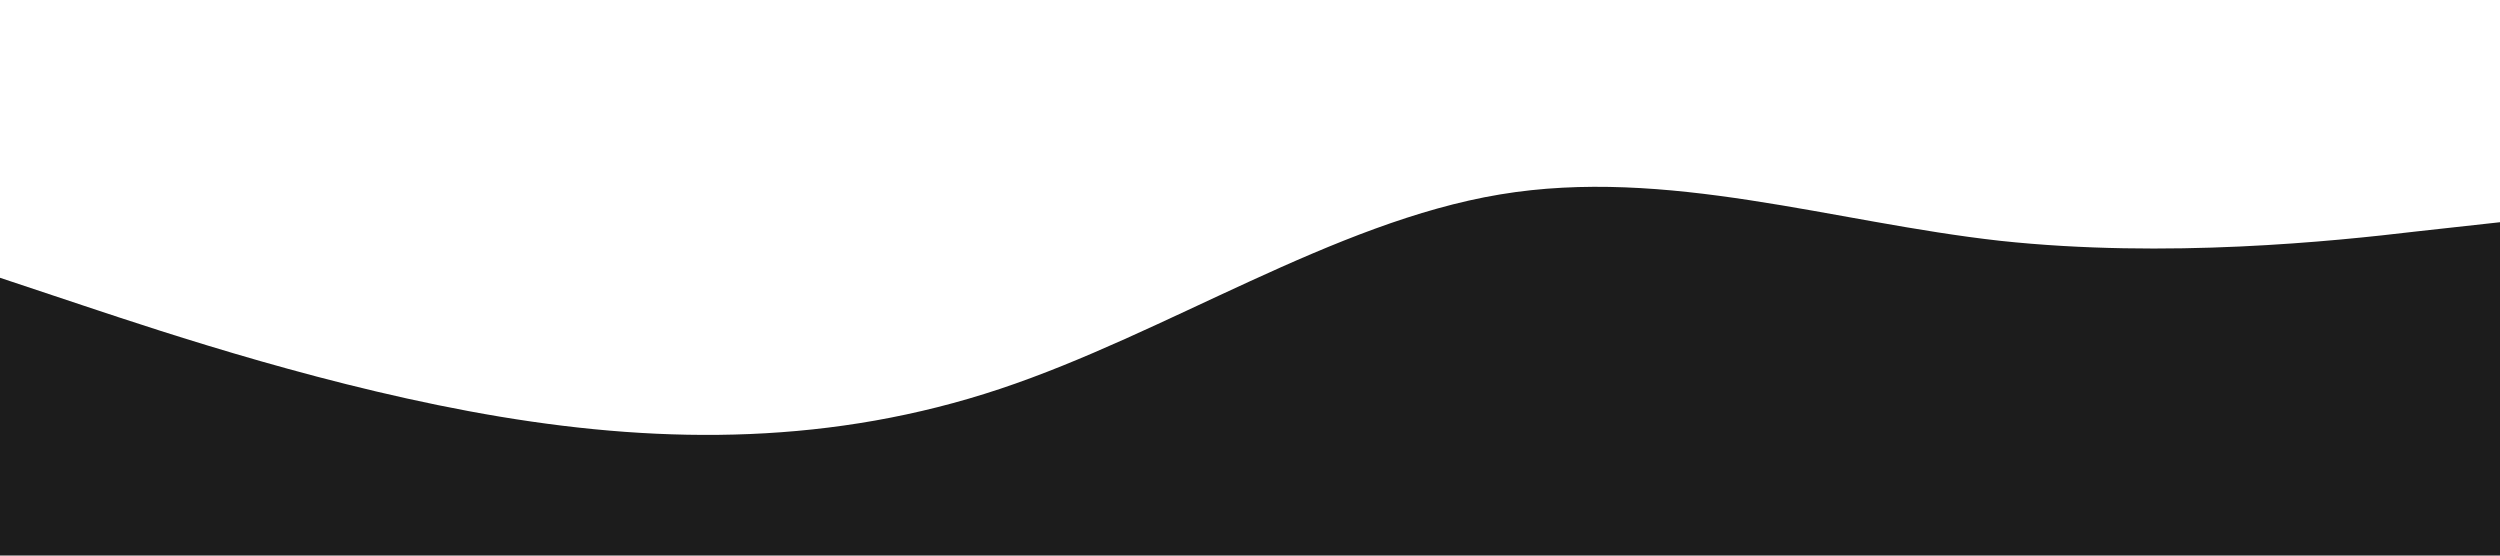 <?xml version="1.0" standalone="no"?><svg xmlns="http://www.w3.org/2000/svg" viewBox="0 0 1440 320"><path fill="#1c1c1c" fill-opacity="1" d="M0,160L48,176C96,192,192,224,288,240C384,256,480,256,576,224C672,192,768,128,864,112C960,96,1056,128,1152,138.7C1248,149,1344,139,1392,133.3L1440,128L1440,320L1392,320C1344,320,1248,320,1152,320C1056,320,960,320,864,320C768,320,672,320,576,320C480,320,384,320,288,320C192,320,96,320,48,320L0,320Z"></path></svg>